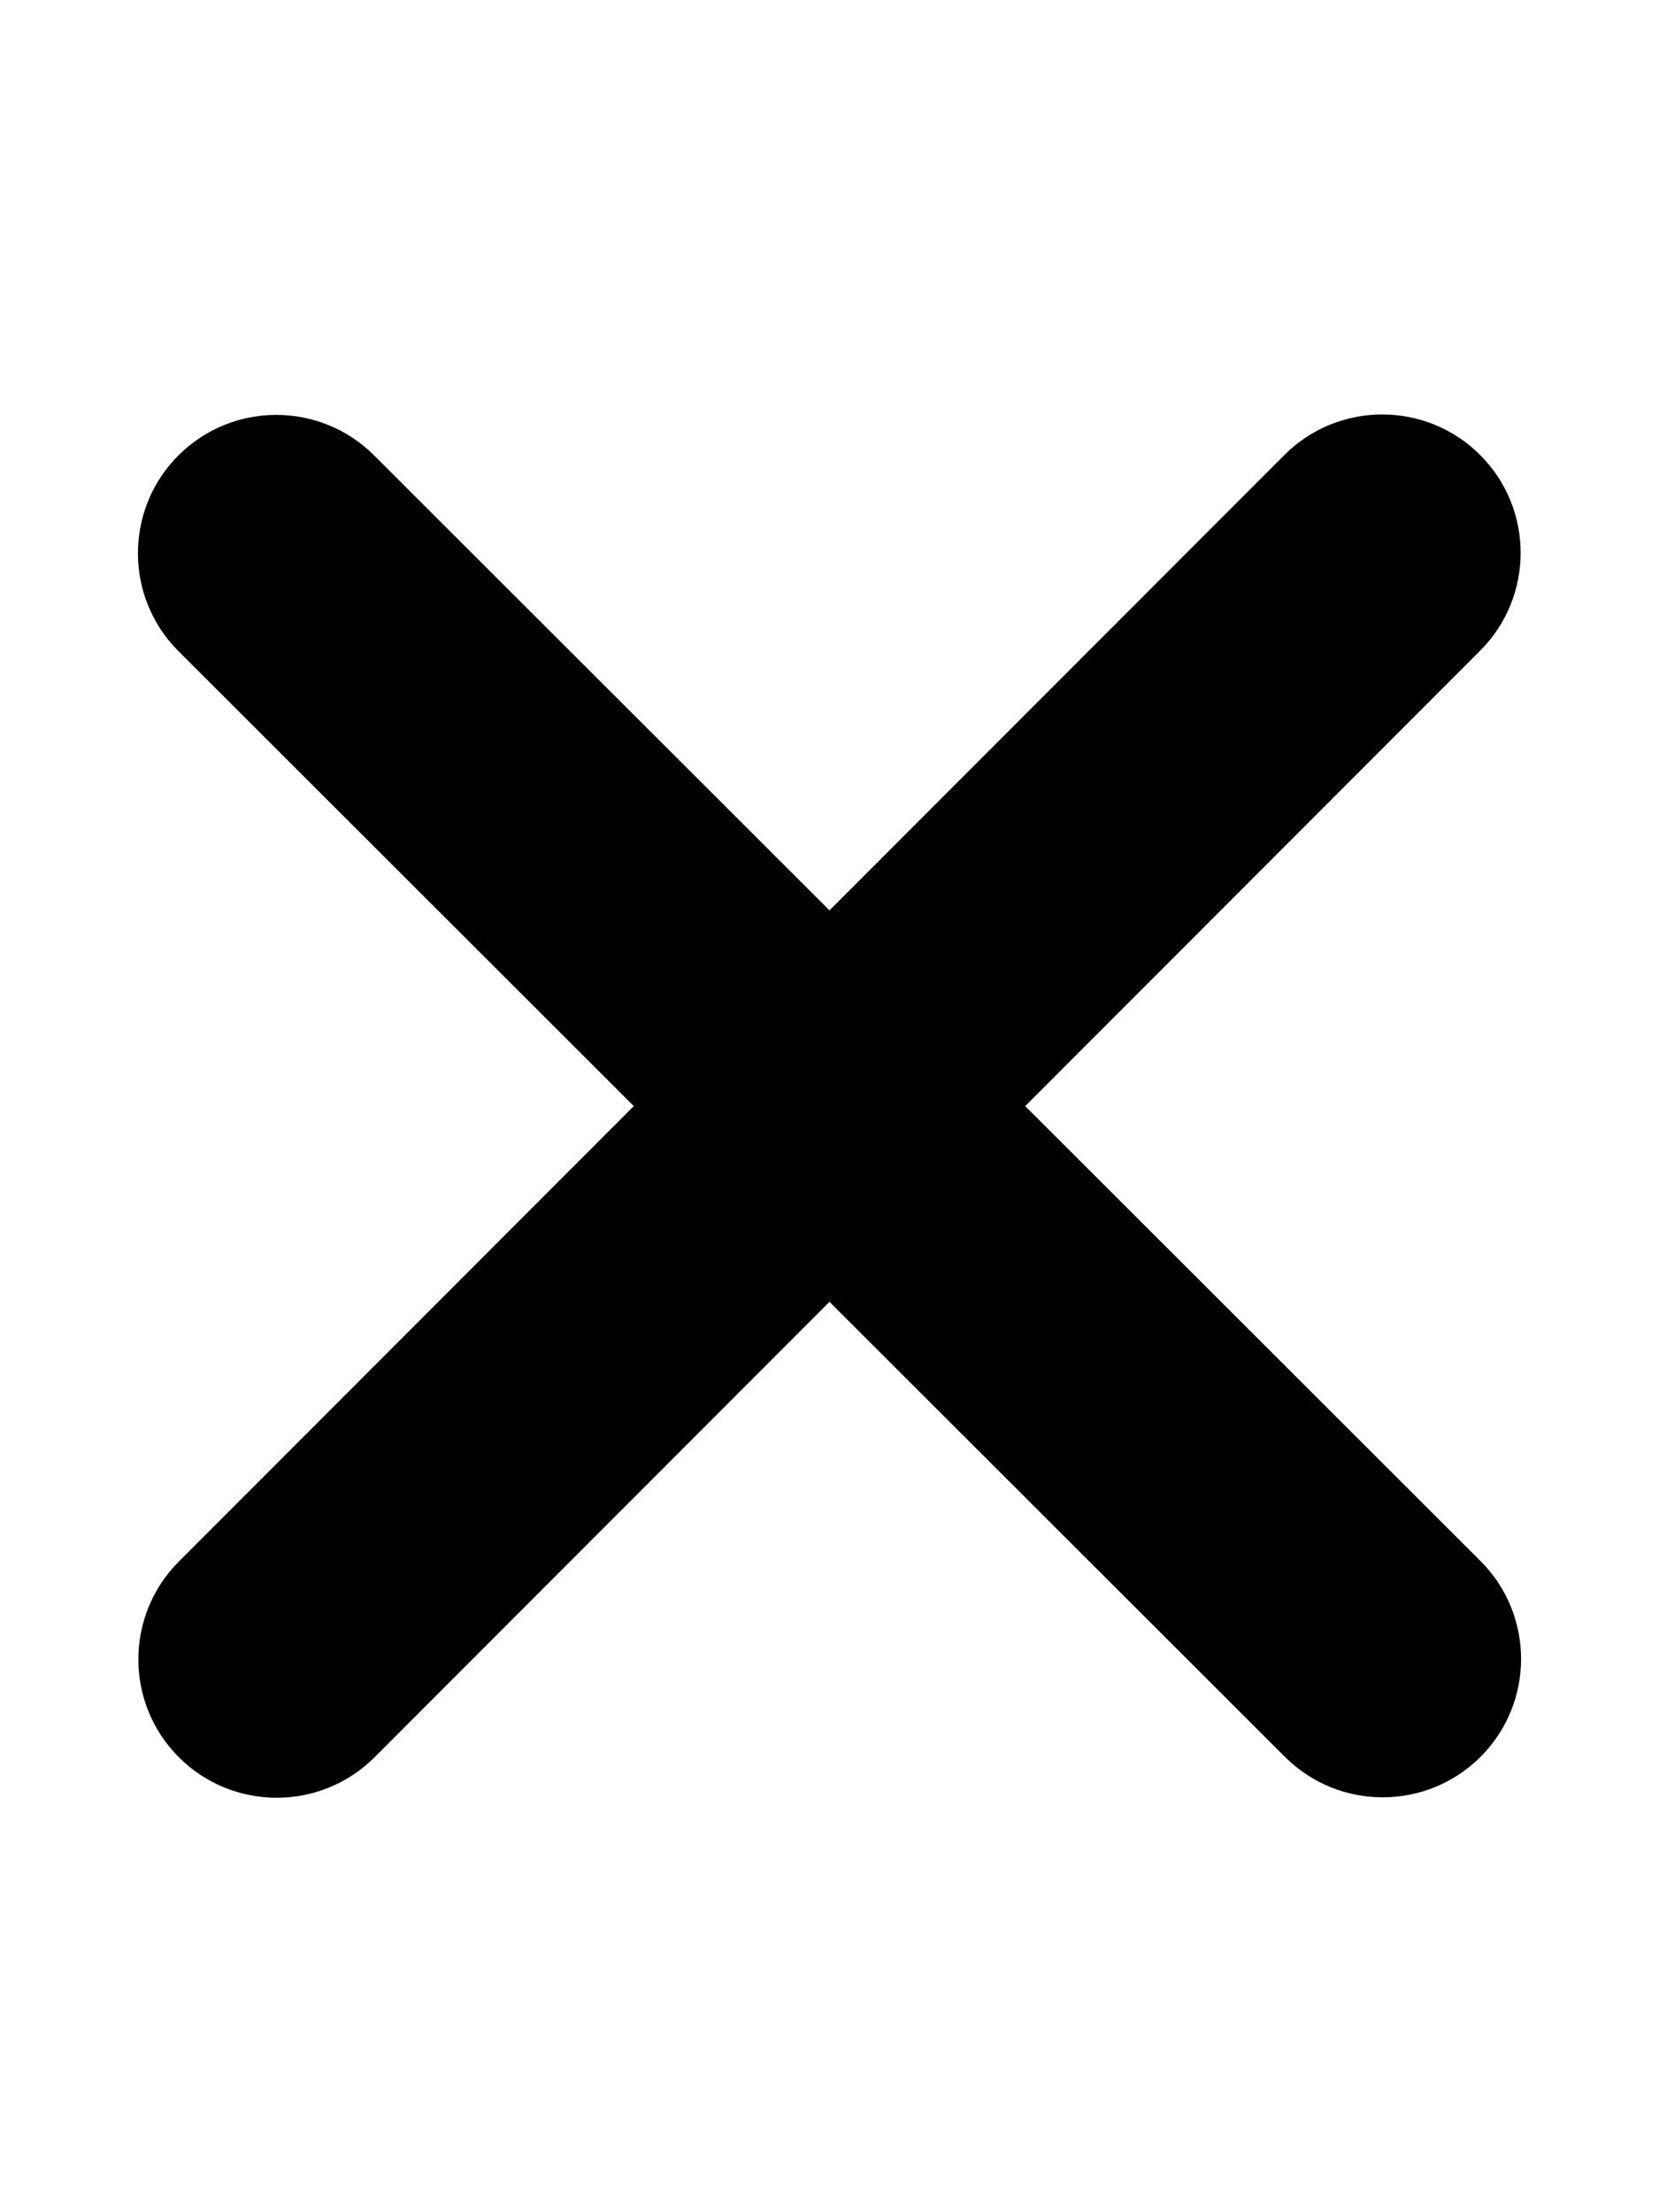 <svg preserveAspectRatio="xMinYMid meet" viewBox="0 0 384 512" xmlns="http://www.w3.org/2000/svg"><path d="m342.6 150.6c12.5-12.5 12.5-32.8 0-45.3s-32.8-12.5-45.3 0l-105.3 105.4-105.4-105.3c-12.5-12.5-32.8-12.5-45.3 0s-12.5 32.8 0 45.3l105.4 105.3-105.3 105.4c-12.5 12.5-12.5 32.8 0 45.3s32.8 12.5 45.3 0l105.3-105.4 105.4 105.3c12.5 12.5 32.8 12.5 45.3 0s12.5-32.8 0-45.3l-105.4-105.3z"/></svg>